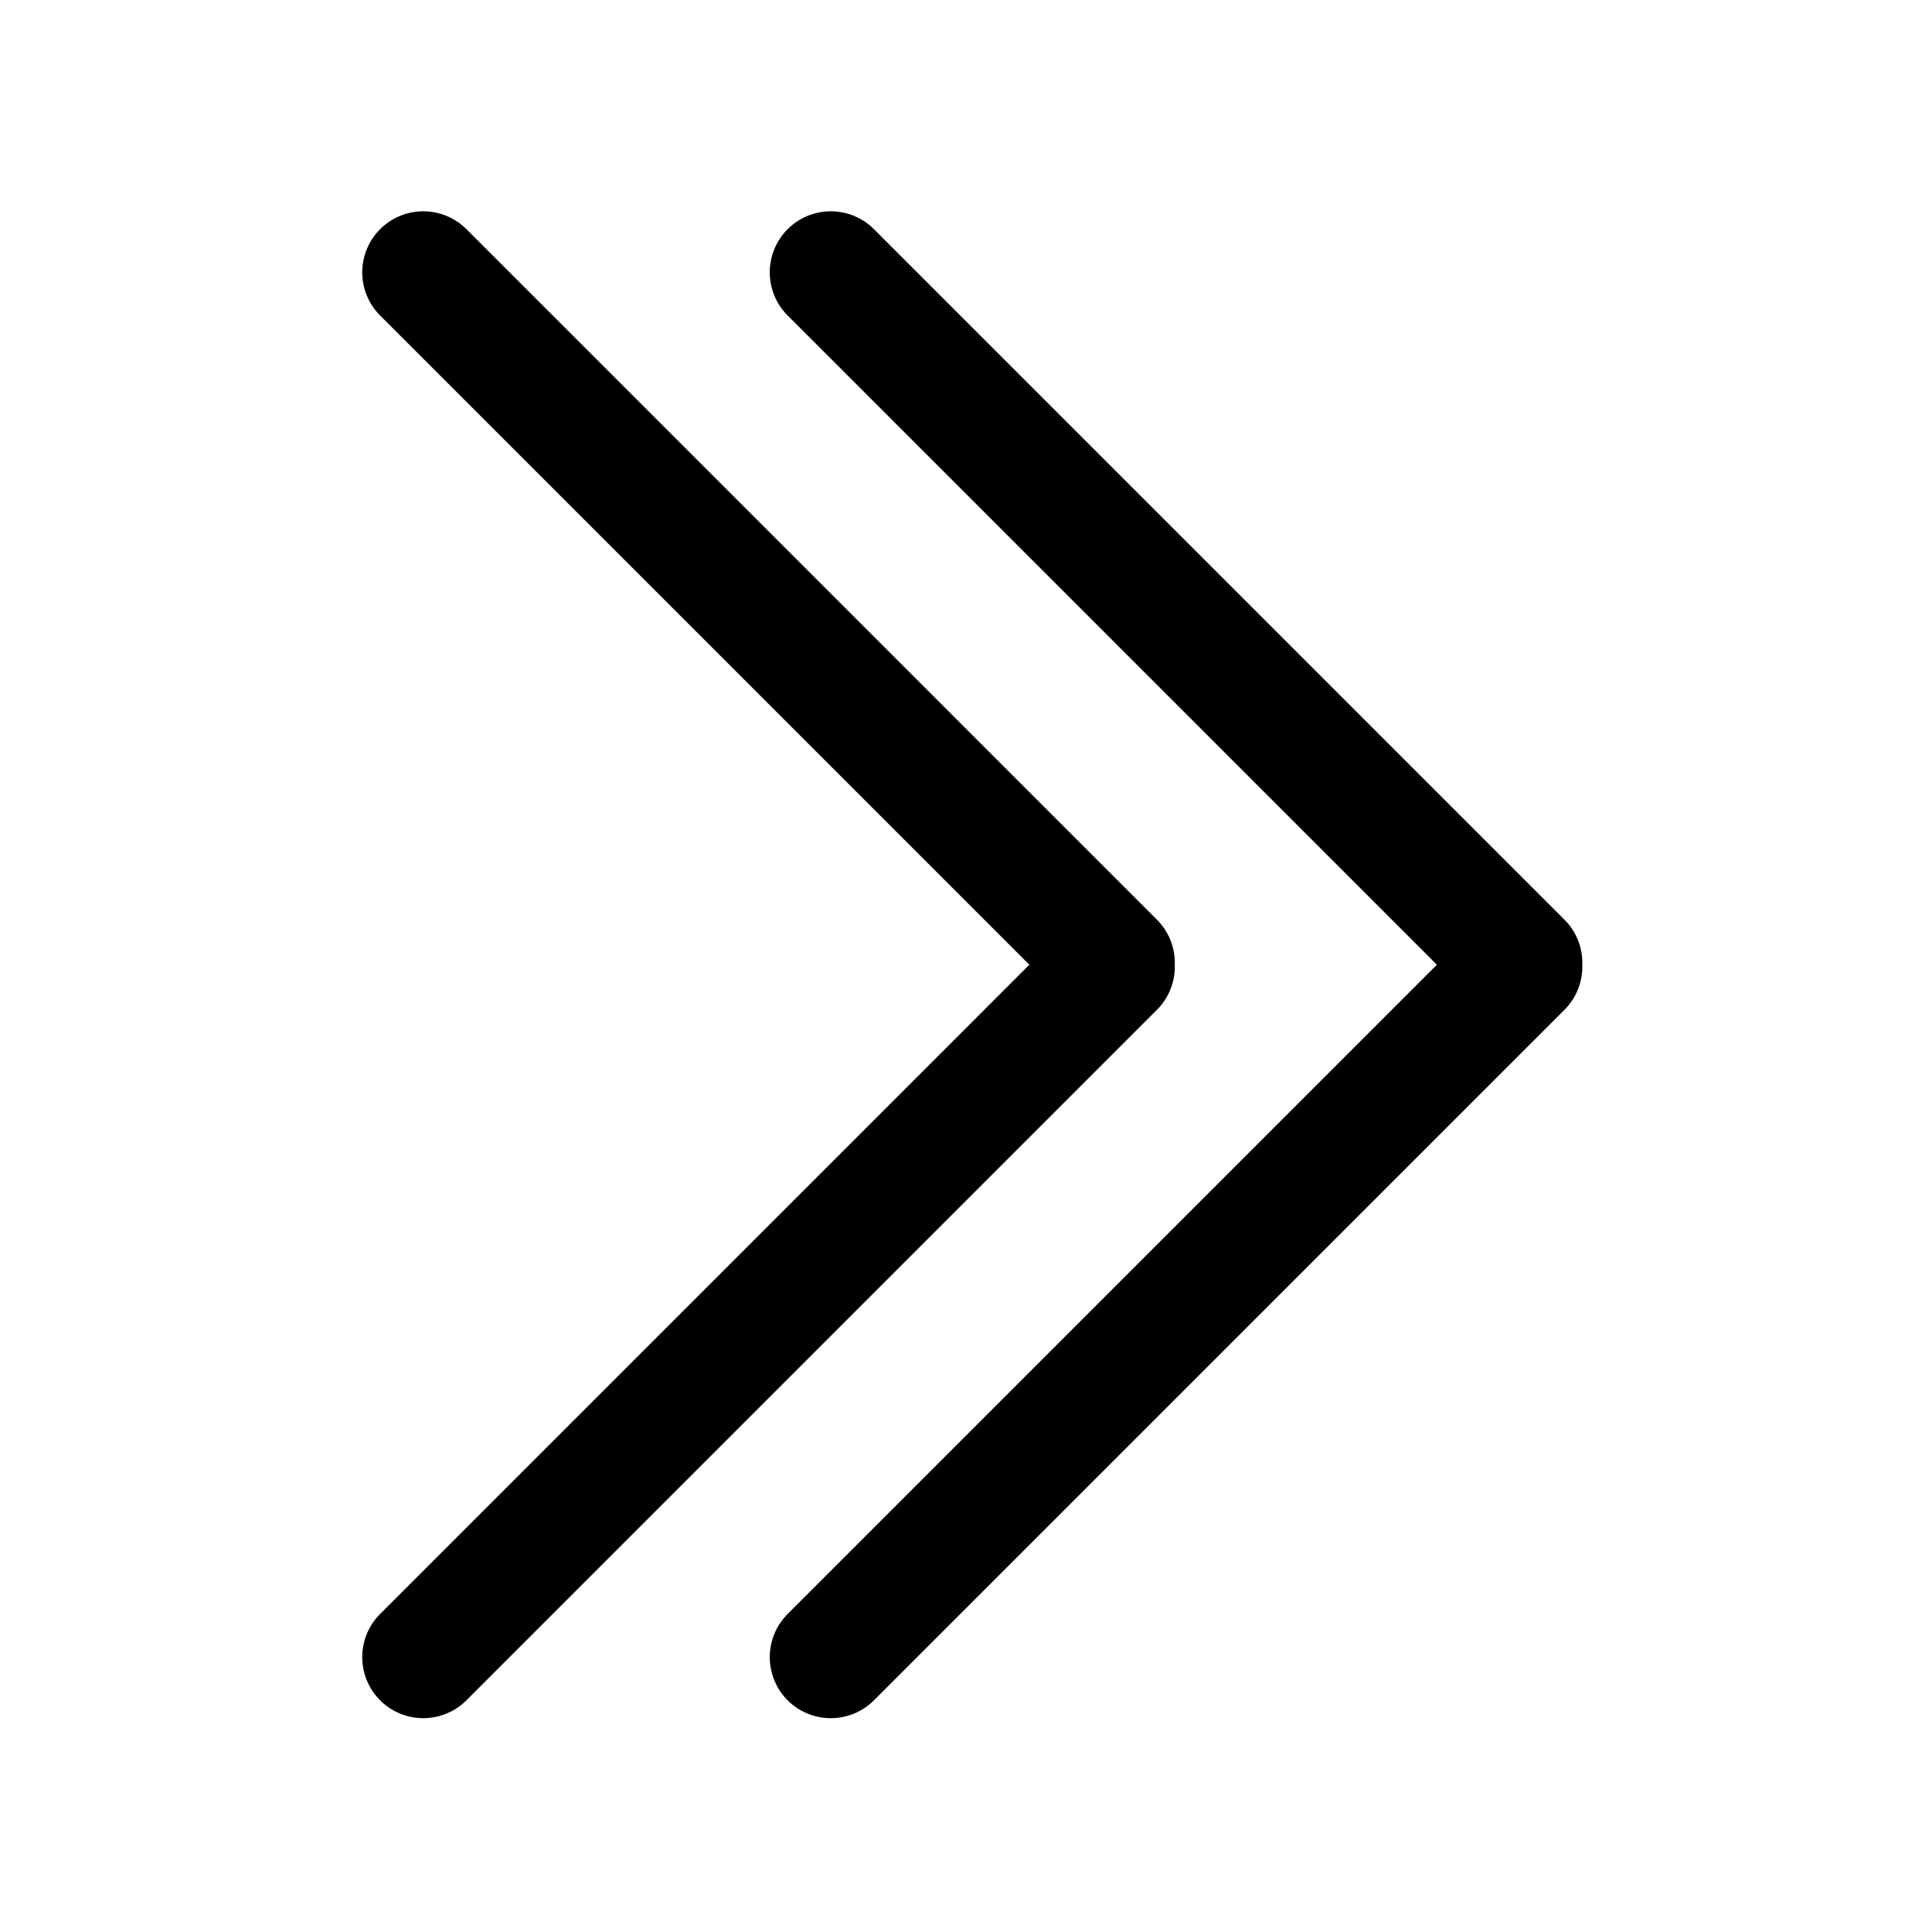 <svg width="128" height="128" xmlns="http://www.w3.org/2000/svg"><path d="M104.831 63.917a4.032 4.032 0 0 1-1.182 2.986l-45.746 45.746a4.043 4.043 0 1 1-5.719-5.718l43.014-43.014-43.014-43.014a4.043 4.043 0 1 1 5.719-5.719l45.746 45.747a4.032 4.032 0 0 1 1.182 2.986zm-27 0a4.032 4.032 0 0 1-1.182 2.986l-45.746 45.746a4.043 4.043 0 1 1-5.719-5.718l43.014-43.014-43.014-43.014a4.043 4.043 0 1 1 5.719-5.719l45.746 45.747a4.032 4.032 0 0 1 1.182 2.986z" fill="#000" fill-rule="evenodd"/></svg>